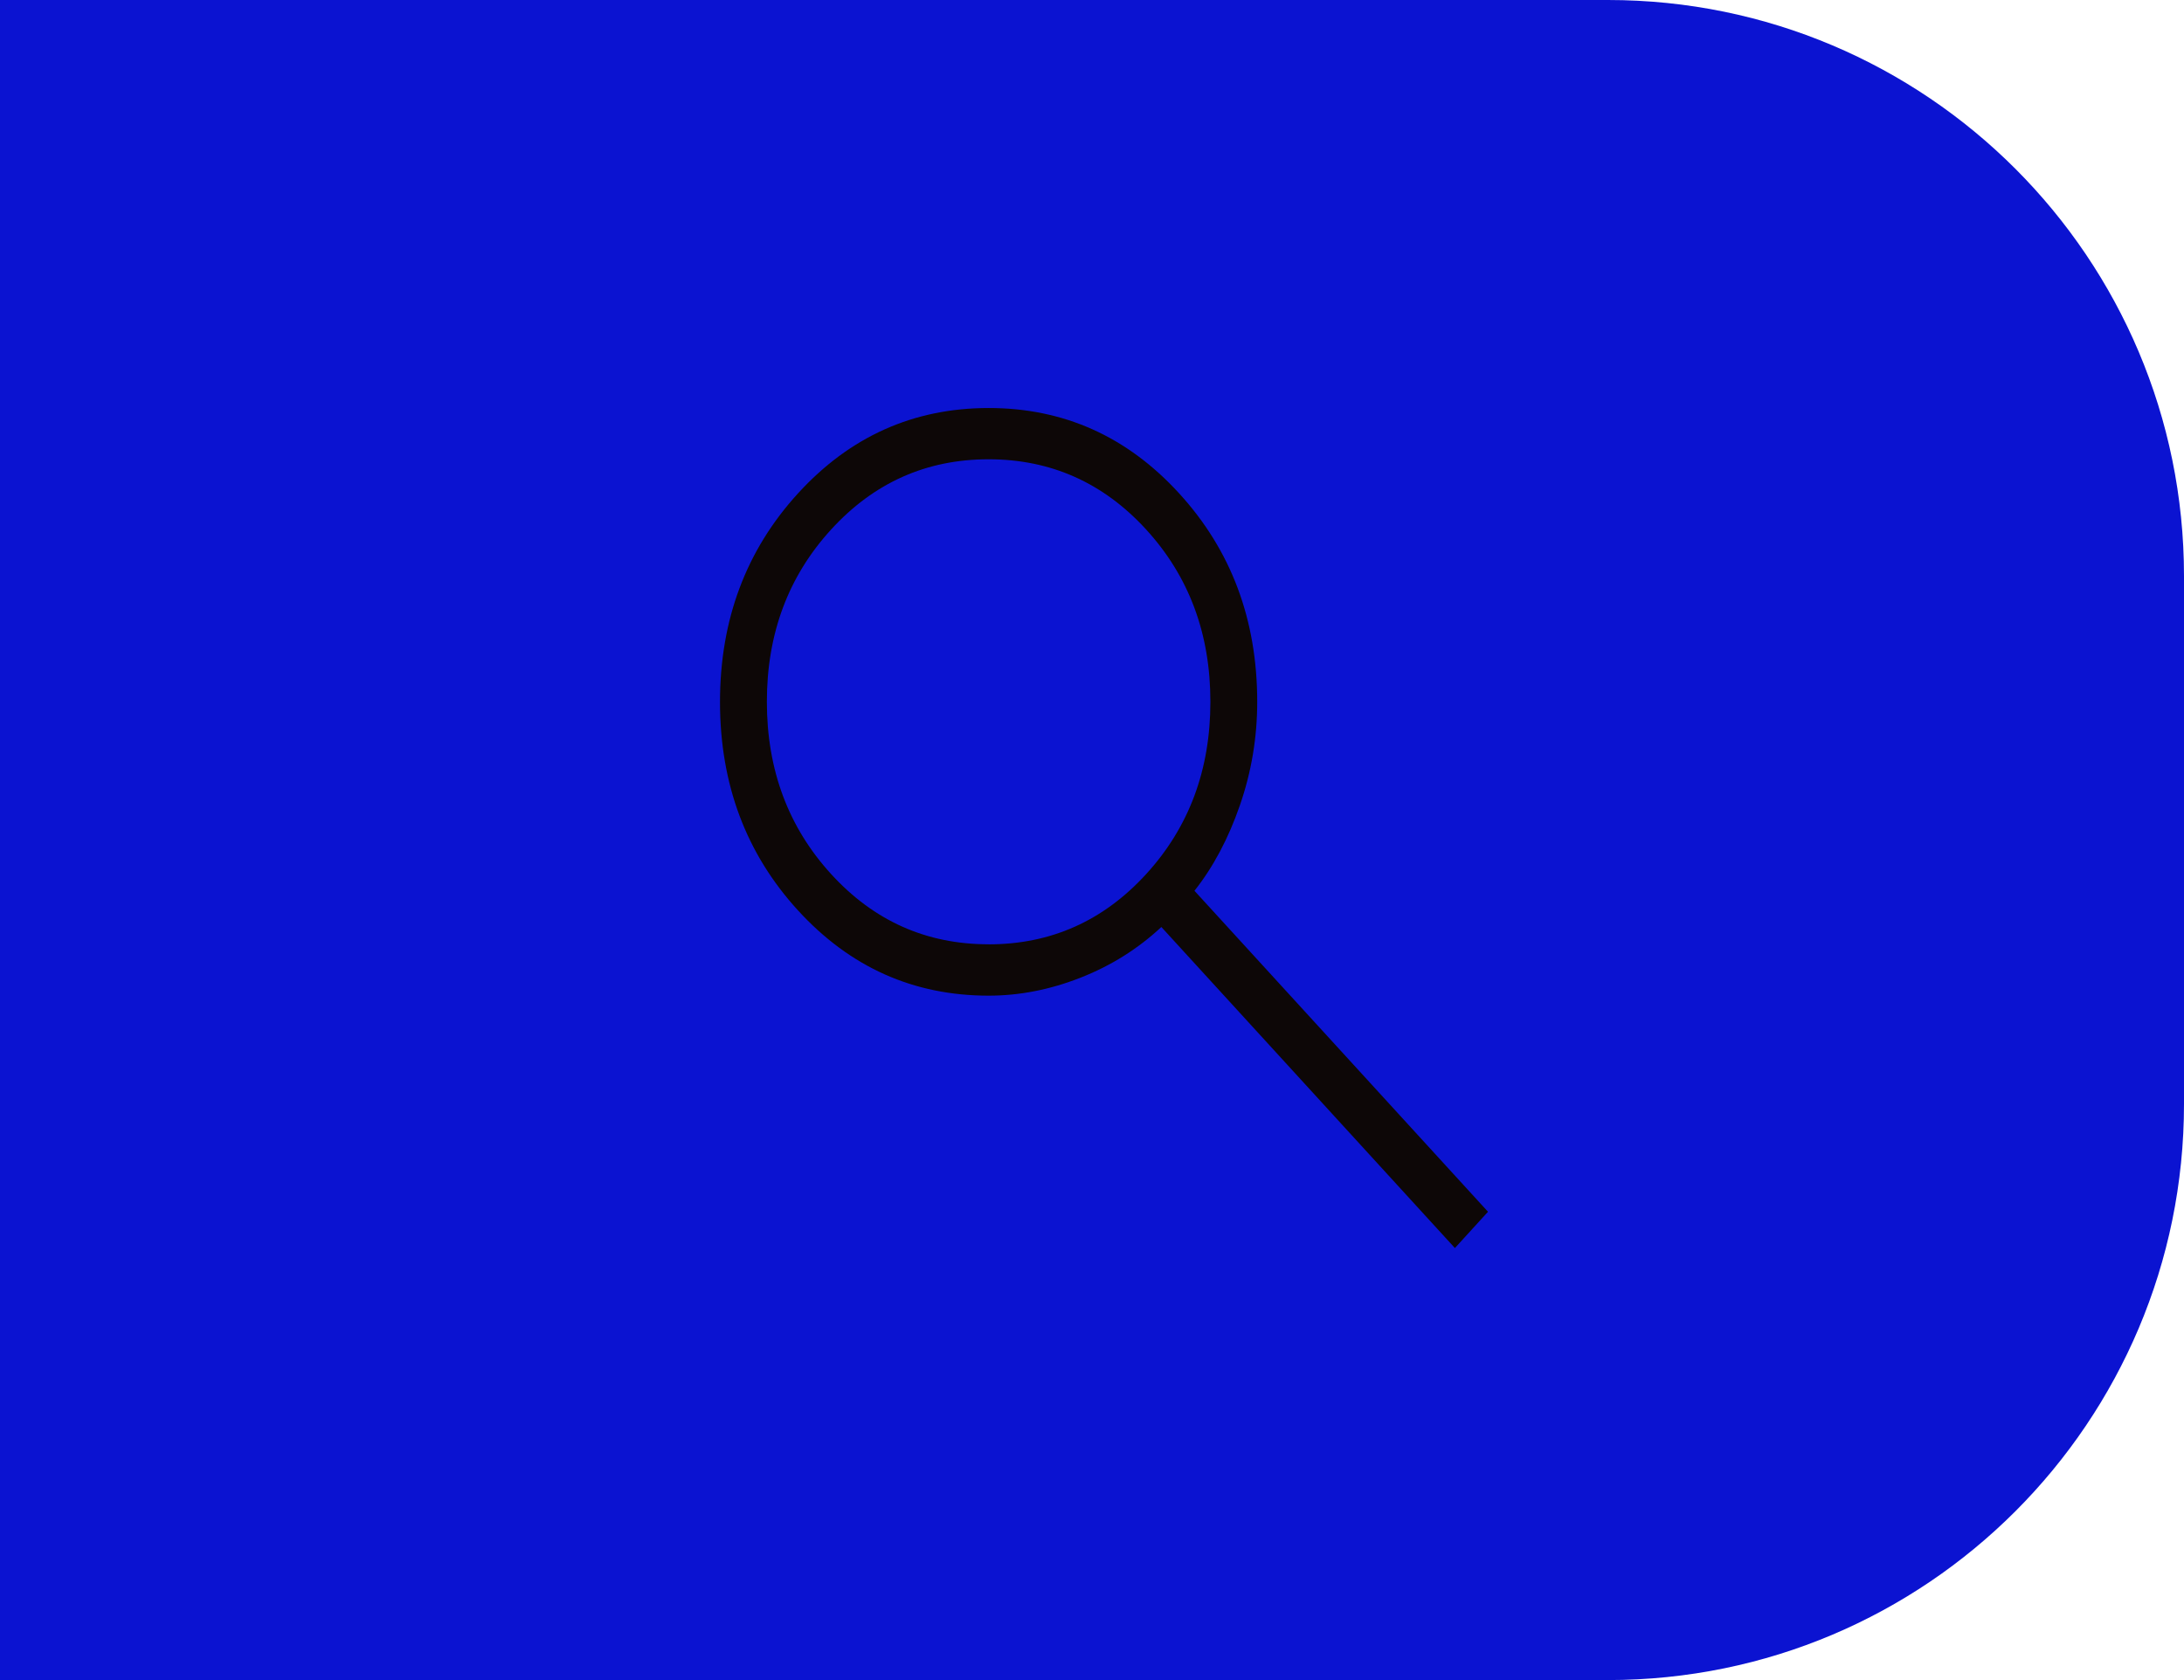 <svg width="91" height="70" viewBox="0 0 91 70" fill="none" xmlns="http://www.w3.org/2000/svg">
<path d="M0 0H67C80.255 0 91 10.745 91 24V46C91 59.255 80.255 70 67 70H0V0Z" fill="#0B13D1"/>
<path d="M60.621 52L48.39 38.624C47.413 39.534 46.29 40.238 45.02 40.736C43.751 41.235 42.475 41.484 41.192 41.484C38.064 41.484 35.417 40.3 33.25 37.932C31.083 35.563 30 32.669 30 29.248C30 25.828 31.082 22.932 33.246 20.561C35.41 18.19 38.056 17.003 41.184 17C44.312 16.997 46.961 18.182 49.13 20.555C51.3 22.927 52.384 25.823 52.384 29.242C52.384 30.726 52.144 32.162 51.663 33.55C51.183 34.939 50.551 36.127 49.769 37.114L62 50.488L60.621 52ZM41.194 39.346C43.785 39.346 45.973 38.37 47.757 36.419C49.541 34.468 50.433 32.075 50.433 29.24C50.433 26.404 49.541 24.012 47.757 22.063C45.973 20.113 43.785 19.137 41.194 19.136C38.603 19.135 36.414 20.11 34.629 22.063C32.844 24.015 31.952 26.407 31.953 29.24C31.954 32.072 32.846 34.465 34.629 36.417C36.412 38.37 38.599 39.345 41.192 39.344" fill="#0D0707"/>
</svg>

